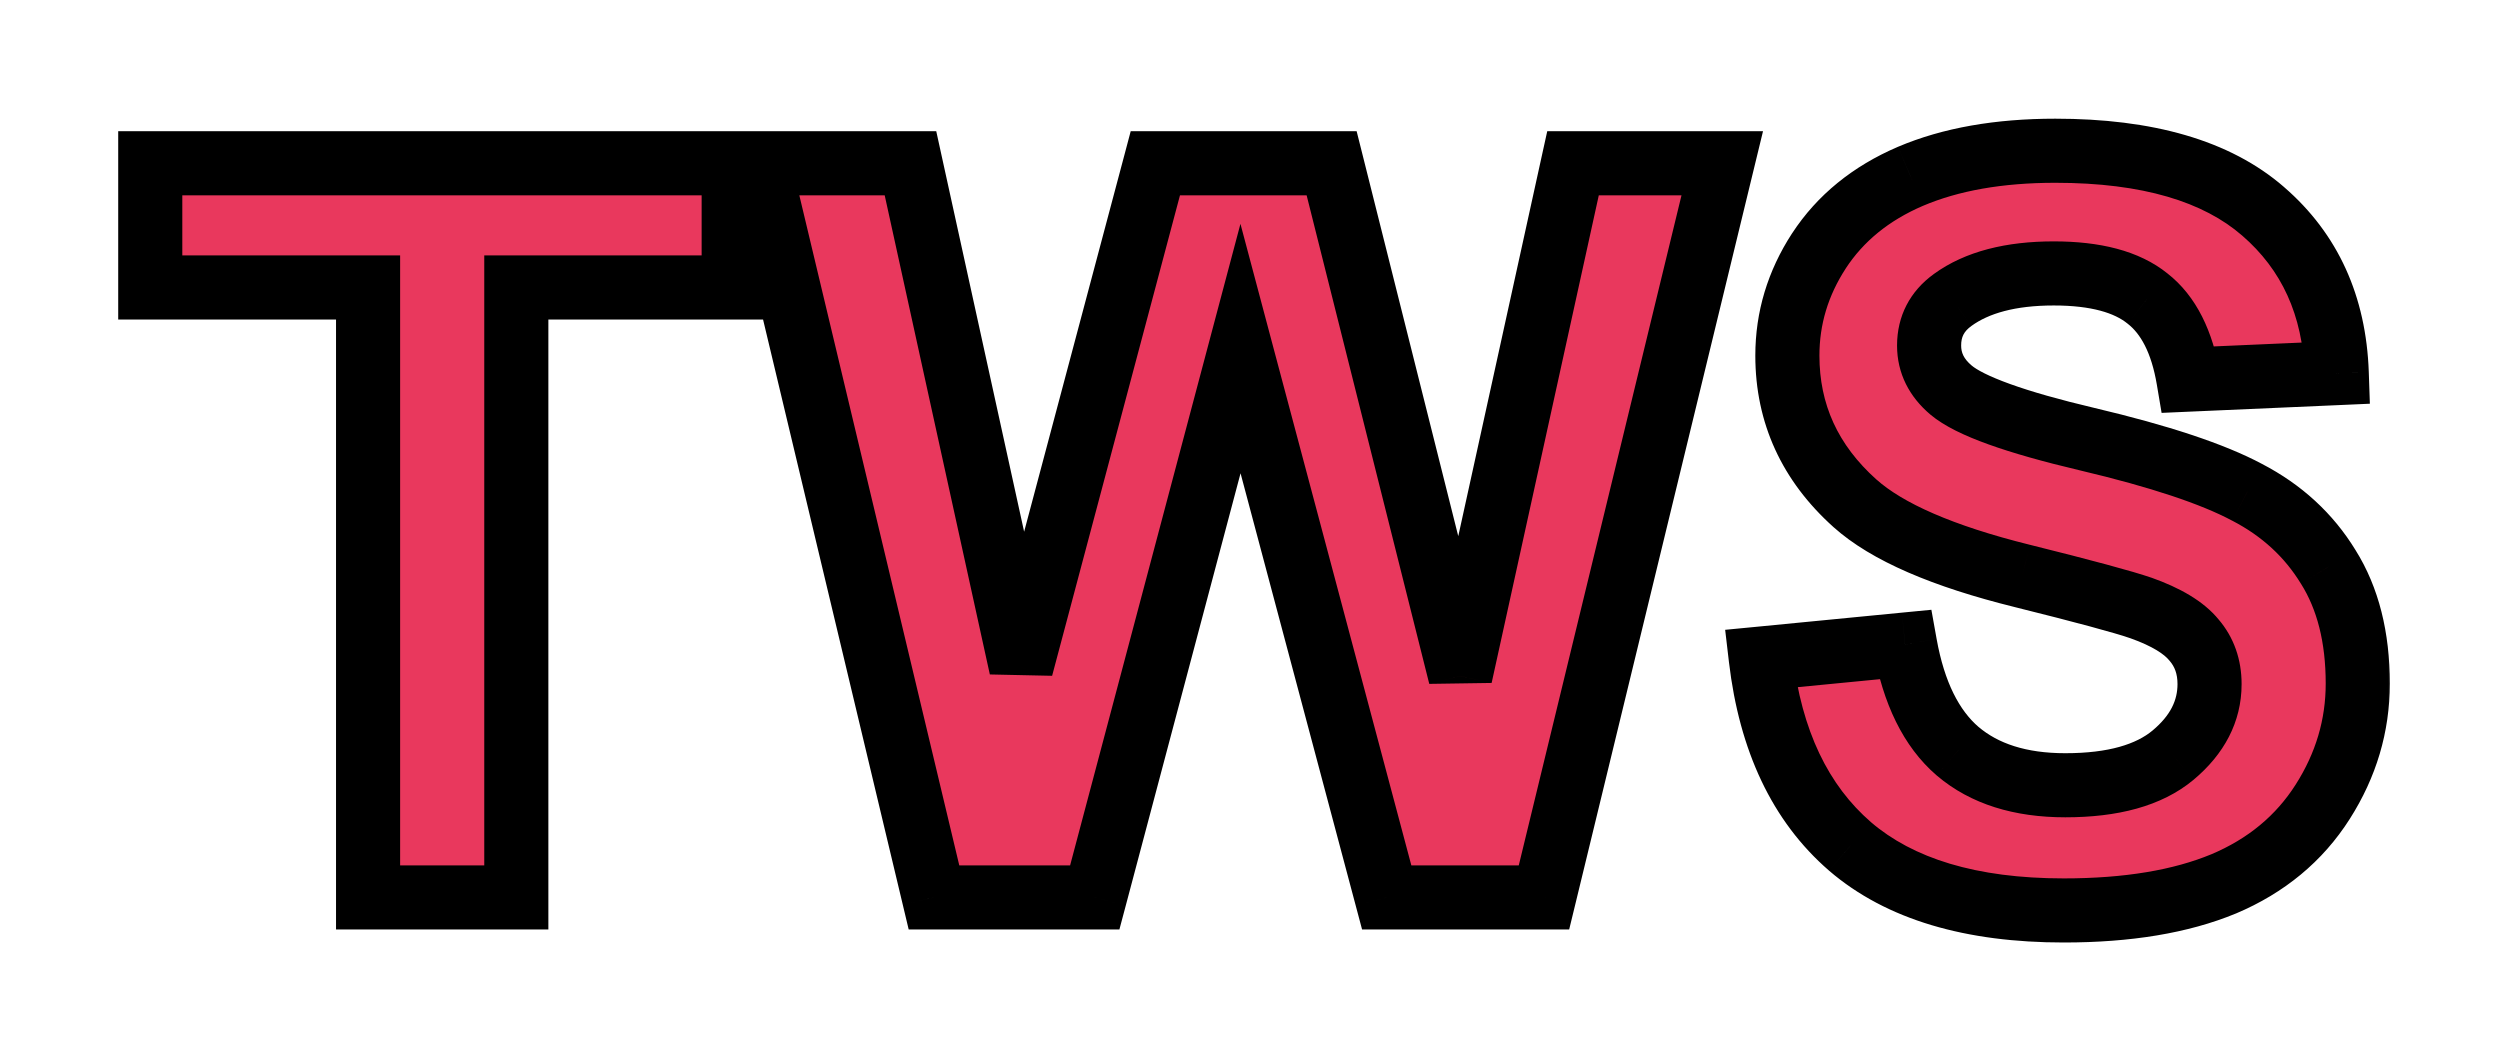 <svg width="78" height="33" viewBox="0 0 78 33" fill="none" xmlns="http://www.w3.org/2000/svg">
<g filter="url(#filter0_d_178_706)">
<mask id="path-1-outside-1_178_706" maskUnits="userSpaceOnUse" x="3" y="-1" width="72" height="27" fill="black">
<rect fill="white" x="3" y="-1" width="72" height="27"/>
<path d="M11.484 24V4.969H4.688V1.094H22.891V4.969H16.109V24H11.484ZM29.141 24L23.672 1.094H28.406L31.859 16.828L36.047 1.094H41.547L45.562 17.094L49.078 1.094H53.734L48.172 24H43.266L38.703 6.875L34.156 24H29.141ZM54.938 16.547L59.438 16.109C59.708 17.62 60.255 18.729 61.078 19.438C61.911 20.146 63.031 20.5 64.438 20.5C65.927 20.5 67.047 20.188 67.797 19.562C68.557 18.927 68.938 18.188 68.938 17.344C68.938 16.802 68.776 16.344 68.453 15.969C68.141 15.583 67.588 15.25 66.797 14.969C66.255 14.781 65.021 14.448 63.094 13.969C60.615 13.354 58.875 12.599 57.875 11.703C56.469 10.443 55.766 8.906 55.766 7.094C55.766 5.927 56.094 4.839 56.75 3.828C57.417 2.807 58.37 2.031 59.609 1.5C60.859 0.969 62.365 0.703 64.125 0.703C67 0.703 69.162 1.333 70.609 2.594C72.068 3.854 72.833 5.536 72.906 7.641L68.281 7.844C68.083 6.667 67.656 5.823 67 5.312C66.354 4.792 65.38 4.531 64.078 4.531C62.734 4.531 61.682 4.807 60.922 5.359C60.432 5.714 60.188 6.188 60.188 6.781C60.188 7.323 60.417 7.786 60.875 8.172C61.458 8.661 62.875 9.172 65.125 9.703C67.375 10.234 69.037 10.787 70.109 11.359C71.193 11.922 72.037 12.698 72.641 13.688C73.255 14.667 73.562 15.88 73.562 17.328C73.562 18.641 73.198 19.87 72.469 21.016C71.74 22.162 70.708 23.016 69.375 23.578C68.042 24.13 66.38 24.406 64.391 24.406C61.495 24.406 59.271 23.74 57.719 22.406C56.167 21.062 55.24 19.109 54.938 16.547Z"/>
</mask>
<path d="M11.484 24V4.969H4.688V1.094H22.891V4.969H16.109V24H11.484ZM29.141 24L23.672 1.094H28.406L31.859 16.828L36.047 1.094H41.547L45.562 17.094L49.078 1.094H53.734L48.172 24H43.266L38.703 6.875L34.156 24H29.141ZM54.938 16.547L59.438 16.109C59.708 17.62 60.255 18.729 61.078 19.438C61.911 20.146 63.031 20.5 64.438 20.5C65.927 20.5 67.047 20.188 67.797 19.562C68.557 18.927 68.938 18.188 68.938 17.344C68.938 16.802 68.776 16.344 68.453 15.969C68.141 15.583 67.588 15.25 66.797 14.969C66.255 14.781 65.021 14.448 63.094 13.969C60.615 13.354 58.875 12.599 57.875 11.703C56.469 10.443 55.766 8.906 55.766 7.094C55.766 5.927 56.094 4.839 56.75 3.828C57.417 2.807 58.37 2.031 59.609 1.5C60.859 0.969 62.365 0.703 64.125 0.703C67 0.703 69.162 1.333 70.609 2.594C72.068 3.854 72.833 5.536 72.906 7.641L68.281 7.844C68.083 6.667 67.656 5.823 67 5.312C66.354 4.792 65.38 4.531 64.078 4.531C62.734 4.531 61.682 4.807 60.922 5.359C60.432 5.714 60.188 6.188 60.188 6.781C60.188 7.323 60.417 7.786 60.875 8.172C61.458 8.661 62.875 9.172 65.125 9.703C67.375 10.234 69.037 10.787 70.109 11.359C71.193 11.922 72.037 12.698 72.641 13.688C73.255 14.667 73.562 15.88 73.562 17.328C73.562 18.641 73.198 19.87 72.469 21.016C71.74 22.162 70.708 23.016 69.375 23.578C68.042 24.13 66.38 24.406 64.391 24.406C61.495 24.406 59.271 23.74 57.719 22.406C56.167 21.062 55.24 19.109 54.938 16.547Z" fill="#E9385D"/>
<path d="M11.484 24H10.484V25H11.484V24ZM11.484 4.969H12.484V3.969H11.484V4.969ZM4.688 4.969H3.688V5.969H4.688V4.969ZM4.688 1.094V0.094H3.688V1.094H4.688ZM22.891 1.094H23.891V0.094H22.891V1.094ZM22.891 4.969V5.969H23.891V4.969H22.891ZM16.109 4.969V3.969H15.109V4.969H16.109ZM16.109 24V25H17.109V24H16.109ZM12.484 24V4.969H10.484V24H12.484ZM11.484 3.969H4.688V5.969H11.484V3.969ZM5.688 4.969V1.094H3.688V4.969H5.688ZM4.688 2.094H22.891V0.094H4.688V2.094ZM21.891 1.094V4.969H23.891V1.094H21.891ZM22.891 3.969H16.109V5.969H22.891V3.969ZM15.109 4.969V24H17.109V4.969H15.109ZM16.109 23H11.484V25H16.109V23ZM29.141 24L28.168 24.232L28.351 25H29.141V24ZM23.672 1.094V0.094H22.405L22.699 1.326L23.672 1.094ZM28.406 1.094L29.383 0.879L29.211 0.094H28.406V1.094ZM31.859 16.828L30.883 17.043L32.826 17.085L31.859 16.828ZM36.047 1.094V0.094H35.278L35.081 0.837L36.047 1.094ZM41.547 1.094L42.517 0.85L42.327 0.094H41.547V1.094ZM45.562 17.094L44.593 17.337L46.539 17.308L45.562 17.094ZM49.078 1.094V0.094H48.274L48.101 0.879L49.078 1.094ZM53.734 1.094L54.706 1.33L55.006 0.094H53.734V1.094ZM48.172 24V25H48.958L49.144 24.236L48.172 24ZM43.266 24L42.299 24.257L42.497 25H43.266V24ZM38.703 6.875L39.669 6.618L38.702 2.984L37.737 6.618L38.703 6.875ZM34.156 24V25H34.925L35.123 24.257L34.156 24ZM30.113 23.768L24.645 0.862L22.699 1.326L28.168 24.232L30.113 23.768ZM23.672 2.094H28.406V0.094H23.672V2.094ZM27.43 1.308L30.883 17.043L32.836 16.614L29.383 0.879L27.43 1.308ZM32.826 17.085L37.013 1.351L35.081 0.837L30.893 16.571L32.826 17.085ZM36.047 2.094H41.547V0.094H36.047V2.094ZM40.577 1.337L44.593 17.337L46.532 16.85L42.517 0.85L40.577 1.337ZM46.539 17.308L50.055 1.308L48.101 0.879L44.586 16.879L46.539 17.308ZM49.078 2.094H53.734V0.094H49.078V2.094ZM52.763 0.858L47.2 23.764L49.144 24.236L54.706 1.33L52.763 0.858ZM48.172 23H43.266V25H48.172V23ZM44.232 23.743L39.669 6.618L37.737 7.132L42.299 24.257L44.232 23.743ZM37.737 6.618L33.19 23.743L35.123 24.257L39.67 7.132L37.737 6.618ZM34.156 23H29.141V25H34.156V23ZM54.938 16.547L54.841 15.552L53.825 15.65L53.944 16.664L54.938 16.547ZM59.438 16.109L60.422 15.933L60.259 15.025L59.341 15.114L59.438 16.109ZM61.078 19.438L60.426 20.195L60.431 20.199L61.078 19.438ZM67.797 19.562L68.437 20.331L68.438 20.33L67.797 19.562ZM68.453 15.969L67.676 16.599L67.686 16.61L67.695 16.621L68.453 15.969ZM66.797 14.969L67.132 14.026L67.124 14.024L66.797 14.969ZM63.094 13.969L63.335 12.998L63.334 12.998L63.094 13.969ZM57.875 11.703L57.208 12.448L57.208 12.448L57.875 11.703ZM56.75 3.828L55.913 3.281L55.911 3.283L56.75 3.828ZM59.609 1.5L59.218 0.58L59.215 0.581L59.609 1.5ZM70.609 2.594L69.953 3.348L69.956 3.35L70.609 2.594ZM72.906 7.641L72.95 8.64L73.94 8.596L73.906 7.606L72.906 7.641ZM68.281 7.844L67.295 8.01L67.442 8.882L68.325 8.843L68.281 7.844ZM67 5.312L66.372 6.091L66.379 6.096L66.386 6.102L67 5.312ZM60.922 5.359L61.508 6.17L61.509 6.169L60.922 5.359ZM60.875 8.172L60.231 8.937L60.232 8.938L60.875 8.172ZM70.109 11.359L69.638 12.242L69.649 12.247L70.109 11.359ZM72.641 13.688L71.787 14.209L71.794 14.219L72.641 13.688ZM69.375 23.578L69.758 24.502L69.764 24.5L69.375 23.578ZM57.719 22.406L57.064 23.162L57.067 23.165L57.719 22.406ZM55.034 17.542L59.534 17.105L59.341 15.114L54.841 15.552L55.034 17.542ZM58.453 16.286C58.748 17.931 59.369 19.286 60.426 20.195L61.73 18.68C61.141 18.172 60.669 17.309 60.422 15.933L58.453 16.286ZM60.431 20.199C61.491 21.101 62.863 21.5 64.438 21.5V19.5C63.199 19.5 62.332 19.191 61.726 18.676L60.431 20.199ZM64.438 21.5C66.043 21.5 67.434 21.167 68.437 20.331L67.157 18.794C66.66 19.208 65.811 19.5 64.438 19.5V21.5ZM68.438 20.33C69.382 19.541 69.938 18.537 69.938 17.344H67.938C67.938 17.838 67.733 18.313 67.156 18.795L68.438 20.33ZM69.938 17.344C69.938 16.587 69.705 15.89 69.211 15.316L67.695 16.621C67.847 16.797 67.938 17.017 67.938 17.344H69.938ZM69.23 15.339C68.747 14.743 67.99 14.332 67.132 14.026L66.462 15.911C67.187 16.169 67.534 16.424 67.676 16.599L69.23 15.339ZM67.124 14.024C66.531 13.819 65.25 13.475 63.335 12.998L62.852 14.939C64.791 15.421 65.979 15.744 66.47 15.914L67.124 14.024ZM63.334 12.998C60.895 12.393 59.354 11.685 58.542 10.958L57.208 12.448C58.396 13.512 60.334 14.315 62.853 14.939L63.334 12.998ZM58.542 10.959C57.338 9.879 56.766 8.609 56.766 7.094H54.766C54.766 9.204 55.6 11.007 57.208 12.448L58.542 10.959ZM56.766 7.094C56.766 6.127 57.034 5.227 57.589 4.373L55.911 3.283C55.153 4.45 54.766 5.727 54.766 7.094H56.766ZM57.587 4.375C58.135 3.537 58.925 2.881 60.003 2.419L59.215 0.581C57.815 1.181 56.699 2.078 55.913 3.281L57.587 4.375ZM60.001 2.42C61.096 1.955 62.461 1.703 64.125 1.703V-0.297C62.268 -0.297 60.623 -0.017 59.218 0.58L60.001 2.42ZM64.125 1.703C66.875 1.703 68.759 2.309 69.953 3.348L71.266 1.839C69.564 0.358 67.125 -0.297 64.125 -0.297V1.703ZM69.956 3.35C71.182 4.411 71.843 5.821 71.907 7.675L73.906 7.606C73.824 5.252 72.953 3.298 71.263 1.837L69.956 3.35ZM72.862 6.642L68.237 6.845L68.325 8.843L72.95 8.64L72.862 6.642ZM69.267 7.678C69.046 6.361 68.54 5.243 67.614 4.523L66.386 6.102C66.773 6.403 67.121 6.973 67.295 8.01L69.267 7.678ZM67.628 4.534C66.728 3.808 65.486 3.531 64.078 3.531V5.531C65.274 5.531 65.981 5.775 66.372 6.091L67.628 4.534ZM64.078 3.531C62.611 3.531 61.325 3.831 60.334 4.55L61.509 6.169C62.04 5.784 62.858 5.531 64.078 5.531V3.531ZM60.336 4.549C59.592 5.087 59.188 5.86 59.188 6.781H61.188C61.188 6.515 61.273 6.34 61.508 6.17L60.336 4.549ZM59.188 6.781C59.188 7.652 59.574 8.384 60.231 8.937L61.519 7.407C61.259 7.188 61.188 6.994 61.188 6.781H59.188ZM60.232 8.938C60.665 9.301 61.303 9.599 62.036 9.863C62.794 10.136 63.751 10.406 64.895 10.676L65.355 8.73C64.249 8.469 63.373 8.219 62.714 7.981C62.03 7.735 61.669 7.533 61.518 7.406L60.232 8.938ZM64.895 10.676C67.122 11.202 68.682 11.731 69.638 12.242L70.58 10.477C69.391 9.842 67.628 9.267 65.355 8.73L64.895 10.676ZM69.649 12.247C70.579 12.73 71.283 13.383 71.787 14.209L73.494 13.166C72.79 12.013 71.806 11.114 70.57 10.472L69.649 12.247ZM71.794 14.219C72.286 15.003 72.562 16.021 72.562 17.328H74.562C74.562 15.739 74.225 14.33 73.488 13.156L71.794 14.219ZM72.562 17.328C72.562 18.444 72.256 19.488 71.625 20.479L73.312 21.552C74.14 20.252 74.562 18.838 74.562 17.328H72.562ZM71.625 20.479C71.012 21.442 70.145 22.168 68.986 22.657L69.764 24.5C71.271 23.863 72.467 22.881 73.312 21.552L71.625 20.479ZM68.992 22.654C67.817 23.141 66.295 23.406 64.391 23.406V25.406C66.465 25.406 68.266 25.119 69.758 24.502L68.992 22.654ZM64.391 23.406C61.636 23.406 59.678 22.771 58.37 21.648L57.067 23.165C58.863 24.708 61.354 25.406 64.391 25.406V23.406ZM58.373 21.65C57.055 20.509 56.211 18.811 55.931 16.43L53.944 16.664C54.268 19.408 55.279 21.616 57.064 23.162L58.373 21.65Z" fill="black" mask="url(#path-1-outside-1_178_706)"/>
</g>
<defs>
<filter id="filter0_d_178_706" x="0.688" y="0.703" width="76.875" height="31.703" filterUnits="userSpaceOnUse" color-interpolation-filters="sRGB">
<feFlood flood-opacity="0" result="BackgroundImageFix"/>
<feColorMatrix in="SourceAlpha" type="matrix" values="0 0 0 0 0 0 0 0 0 0 0 0 0 0 0 0 0 0 127 0" result="hardAlpha"/>
<feOffset dy="4"/>
<feGaussianBlur stdDeviation="2"/>
<feComposite in2="hardAlpha" operator="out"/>
<feColorMatrix type="matrix" values="0 0 0 0 0 0 0 0 0 0 0 0 0 0 0 0 0 0 0.25 0"/>
<feBlend mode="normal" in2="BackgroundImageFix" result="effect1_dropShadow_178_706"/>
<feBlend mode="normal" in="SourceGraphic" in2="effect1_dropShadow_178_706" result="shape"/>
</filter>
</defs>
</svg>

